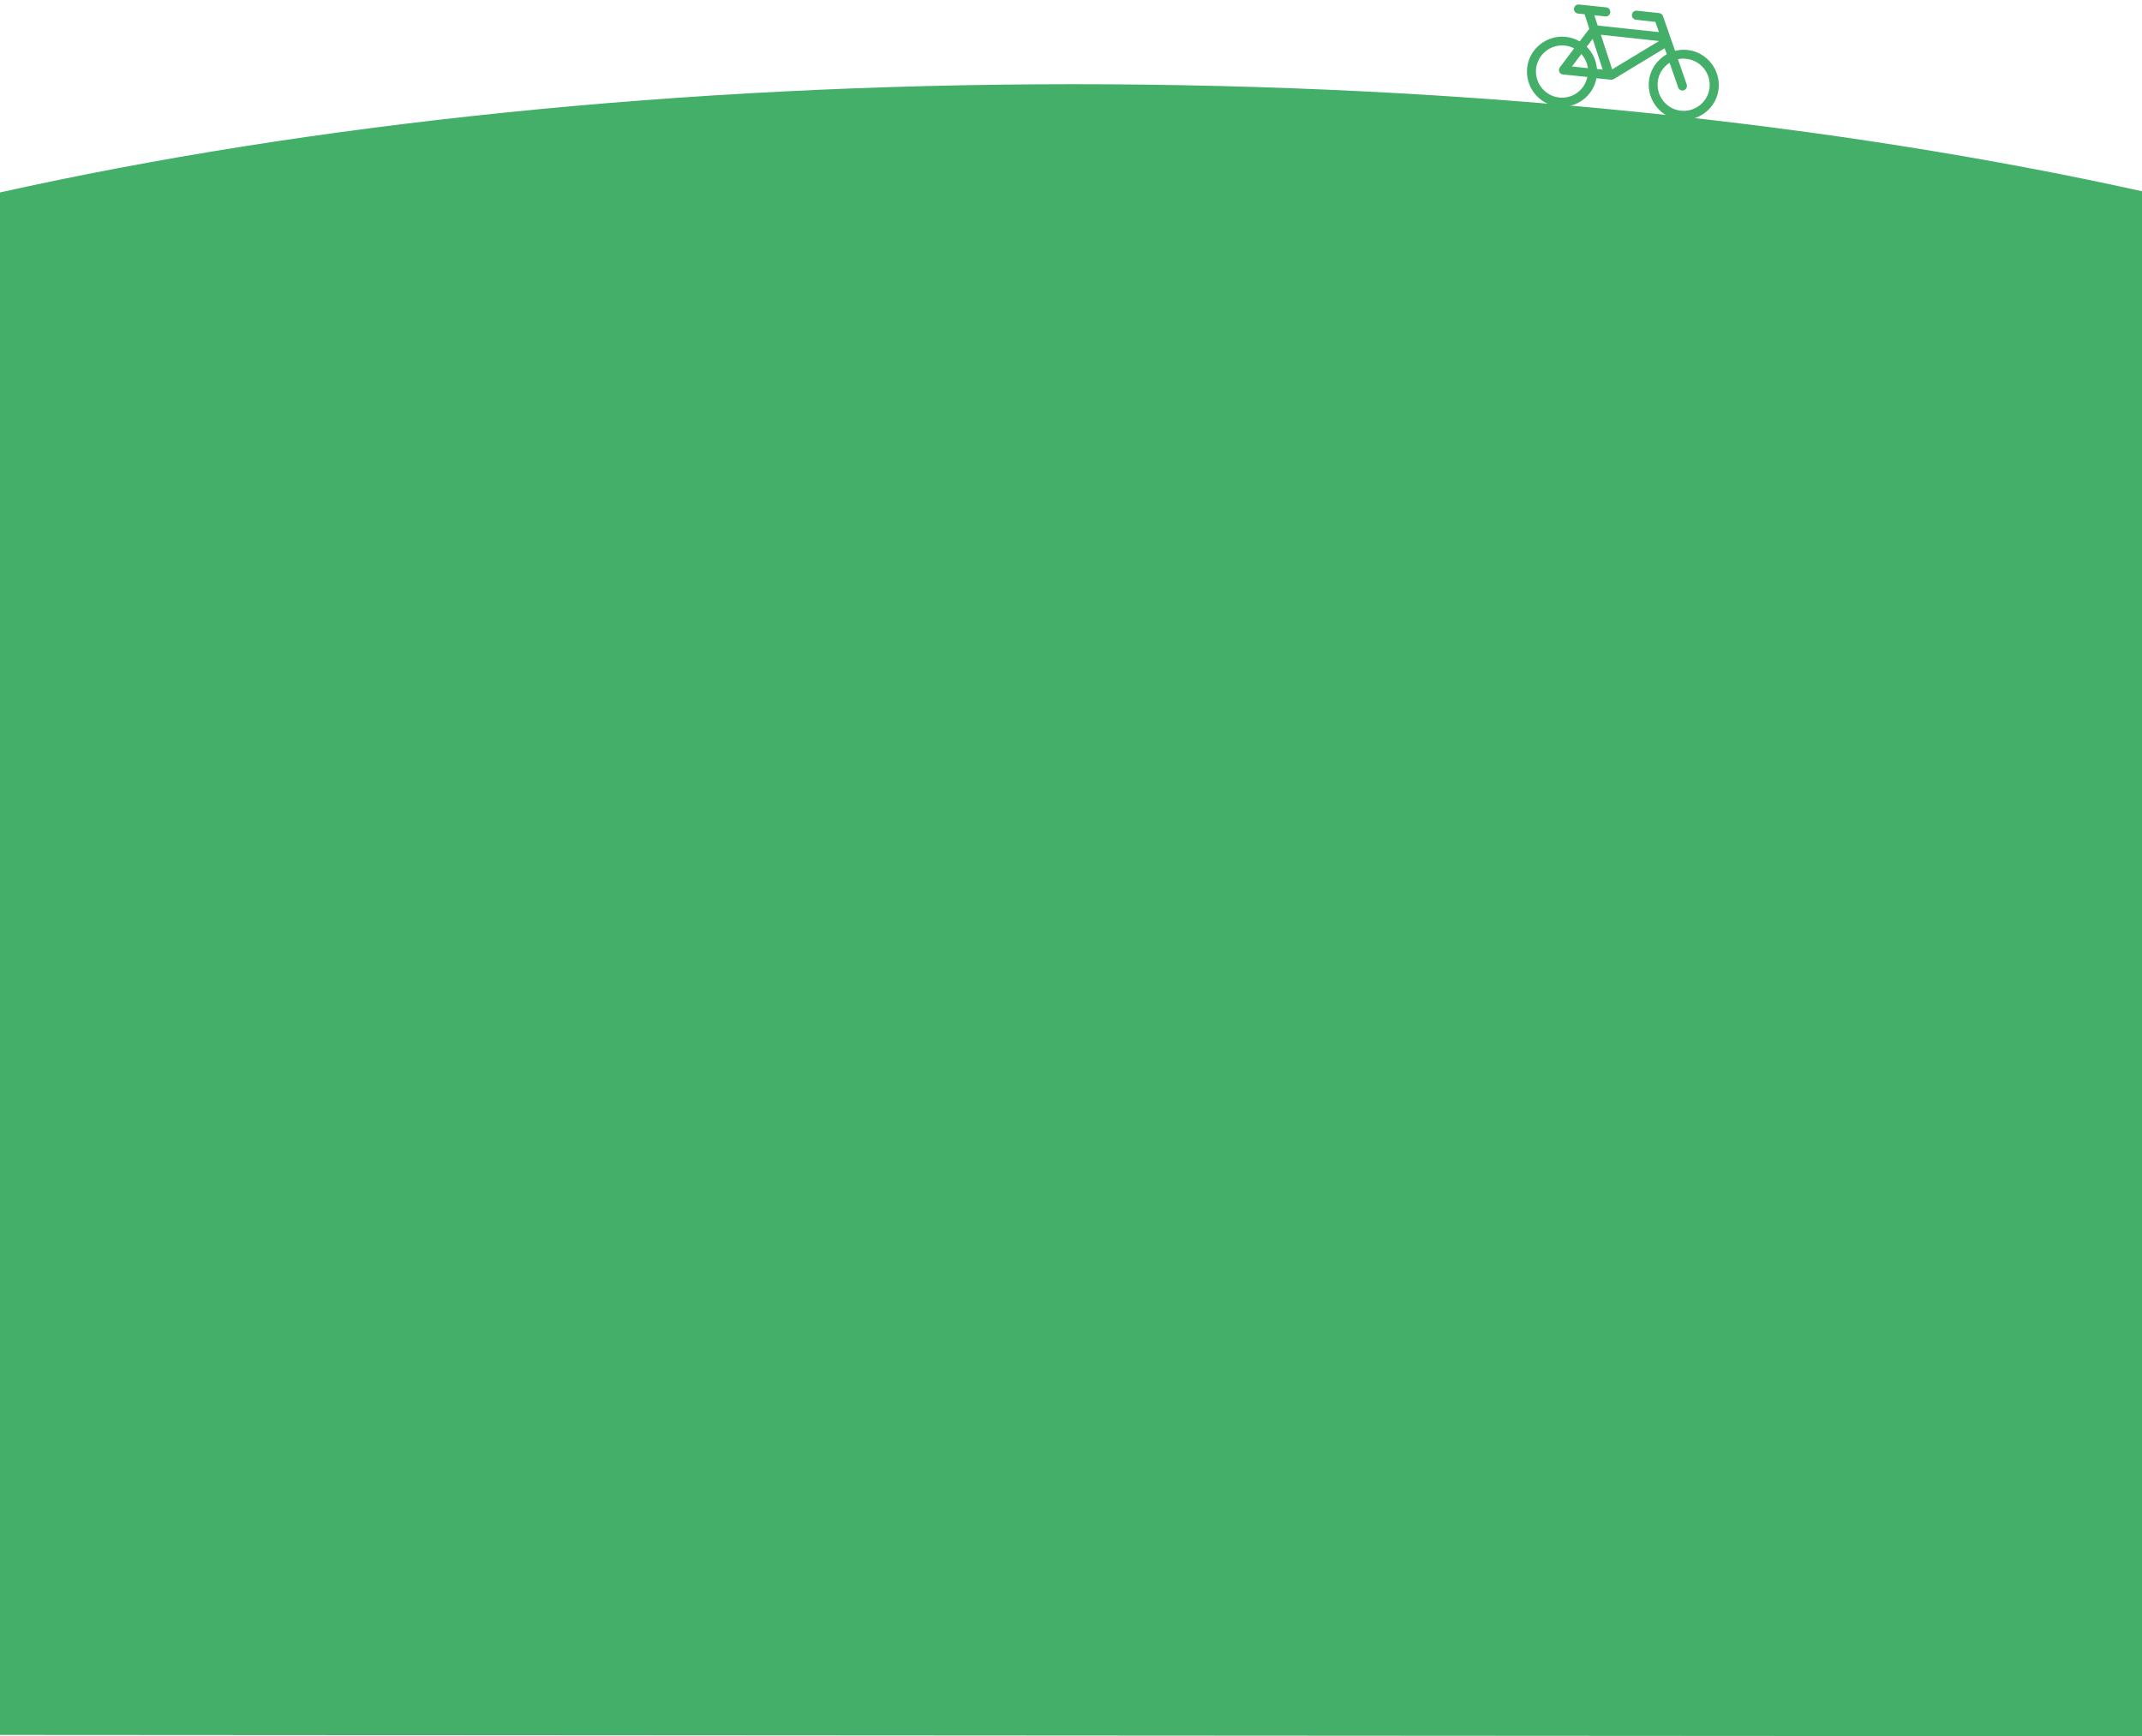<?xml version="1.0" encoding="utf-8"?>
<!-- Generator: Adobe Illustrator 26.2.1, SVG Export Plug-In . SVG Version: 6.00 Build 0)  -->
<svg version="1.1" id="Ebene_1" xmlns="http://www.w3.org/2000/svg" xmlns:xlink="http://www.w3.org/1999/xlink" x="0px" y="0px"
	 viewBox="0 0 1801.1 1459.8" style="enable-background:new 0 0 1801.1 1459.8;" xml:space="preserve">
<style type="text/css">
	.st0{fill:#44AF69;}
</style>
<g id="a">
</g>
<path class="st0" d="M1418.9,42c-3.5-0.4-7.1-0.1-10.4,0.8l-10.2-29.3c-0.5-1.4-1.8-2.4-3.2-2.5l-18.7-2c-2.1-0.3-4,1.3-4.2,3.4
	s1.3,4,3.4,4.2l16.3,1.8l3,8.6l-51.5-5.5l-2.8-8.7l9.2,1c2.1,0.3,4-1.3,4.2-3.4s-1.3-4-3.4-4.2l-15.1-1.6l0,0l-7.8-0.8
	c-2.1-0.3-4,1.3-4.2,3.4c-0.3,2.1,1.3,4,3.4,4.2l5.5,0.6l4,12.2l-8.1,10.6c-3.4-2-7.4-3.4-11.7-3.8c-16.1-1.7-30.8,10-32.5,26.1
	s10,30.8,26.1,32.5c15.4,1.7,29.4-8.9,32.2-23.8l12.1,1.2c0.8,0.1,1.6-0.1,2.4-0.5l42.8-25.9l1.8,5c-8.1,4.6-13.9,12.8-15,22.6
	c-1.7,16.1,10,30.8,26.1,32.5s30.8-10,32.5-26.1S1435,43.7,1418.9,42L1418.9,42z M1339.2,32.7l8.4,25.8l-4.8-0.5
	c-0.5-7.2-3.7-13.8-8.6-18.7L1339.2,32.7L1339.2,32.7z M1335.2,57.3l-13.4-1.4l7.9-10.5C1332.6,48.8,1334.6,52.9,1335.2,57.3z
	 M1311.1,82c-12-1.3-20.7-12.1-19.5-24.2c1.3-12,12.1-20.7,24.2-19.5c2.8,0.3,5.5,1.1,7.8,2.4l-12,15.9c-0.8,1.1-1,2.5-0.5,3.8
	c0.6,1.2,1.7,2.1,3.1,2.2l0,0l20.5,2.1C1332.5,75.7,1322.3,83.2,1311.1,82L1311.1,82z M1355.6,58.3l-9.5-29.1l48.9,5.3L1355.6,58.3
	L1355.6,58.3z M1413.4,93.1c-12-1.3-20.7-12.1-19.5-24.2c0.7-6.9,4.6-12.7,10-16.1l7.2,20.8c0.5,1.4,1.8,2.4,3.2,2.5
	c0.5,0.1,1,0,1.6-0.2c2-0.7,3-2.8,2.4-4.8l-7.4-21.3c2.3-0.5,4.6-0.7,7.1-0.3c12,1.3,20.7,12.1,19.5,24.2
	C1436.2,85.6,1425.5,94.3,1413.4,93.1L1413.4,93.1z"/>
<path class="st0" d="M1801.1,1459.8v-1299c-257.5-56.9-566.2-90-898.3-90S258.4,104.3,0,161.8v1296.9L1801.1,1459.8L1801.1,1459.8z"
	/>
</svg>
